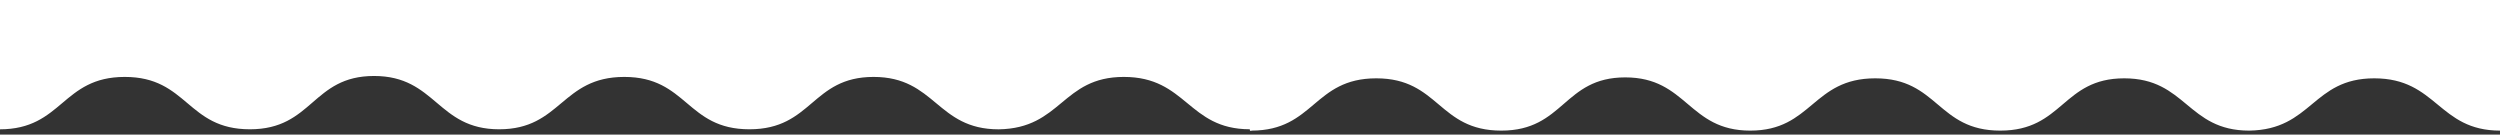 <svg id="Camada_1" data-name="Camada 1" xmlns="http://www.w3.org/2000/svg" viewBox="0 0 1300 70"><rect x="0" y="0" width="1300" height="70" fill="#333333" stroke="none"/><defs><style>.cls-1{fill:#fff;}</style></defs><title>det branco3</title><path class="cls-1" d="M-.18,0V36.06h0s0,17.57,0,31.19C32.59,67.25,32.1,40,64.88,40s32.28,27.23,65.06,27.23,32.28-27.72,64.56-27.72,32.79,27.72,65.07,27.72S291.85,40,324.63,40s32.28,27.23,65.06,27.23S422,40,454.26,40,487,67.25,519.32,67.25C552.1,66.75,552.1,40,584.39,40c32.73,0,33.28,27.15,65.43,27.22V67l.19,1h.81v-.08c32.6-.07,32.15-27.19,64.84-27.19s32.23,27.19,65,27.19,32.24-27.68,64.47-27.68,32.73,27.68,65,27.68,32.23-27.19,65-27.19,32.24,27.19,65,27.19,32.24-27.19,64.47-27.19,32.73,27.19,65,27.19c32.73-.49,32.73-27.19,65-27.19,32.73,0,33.23,27.19,65.46,27.19V0Z"/></svg>